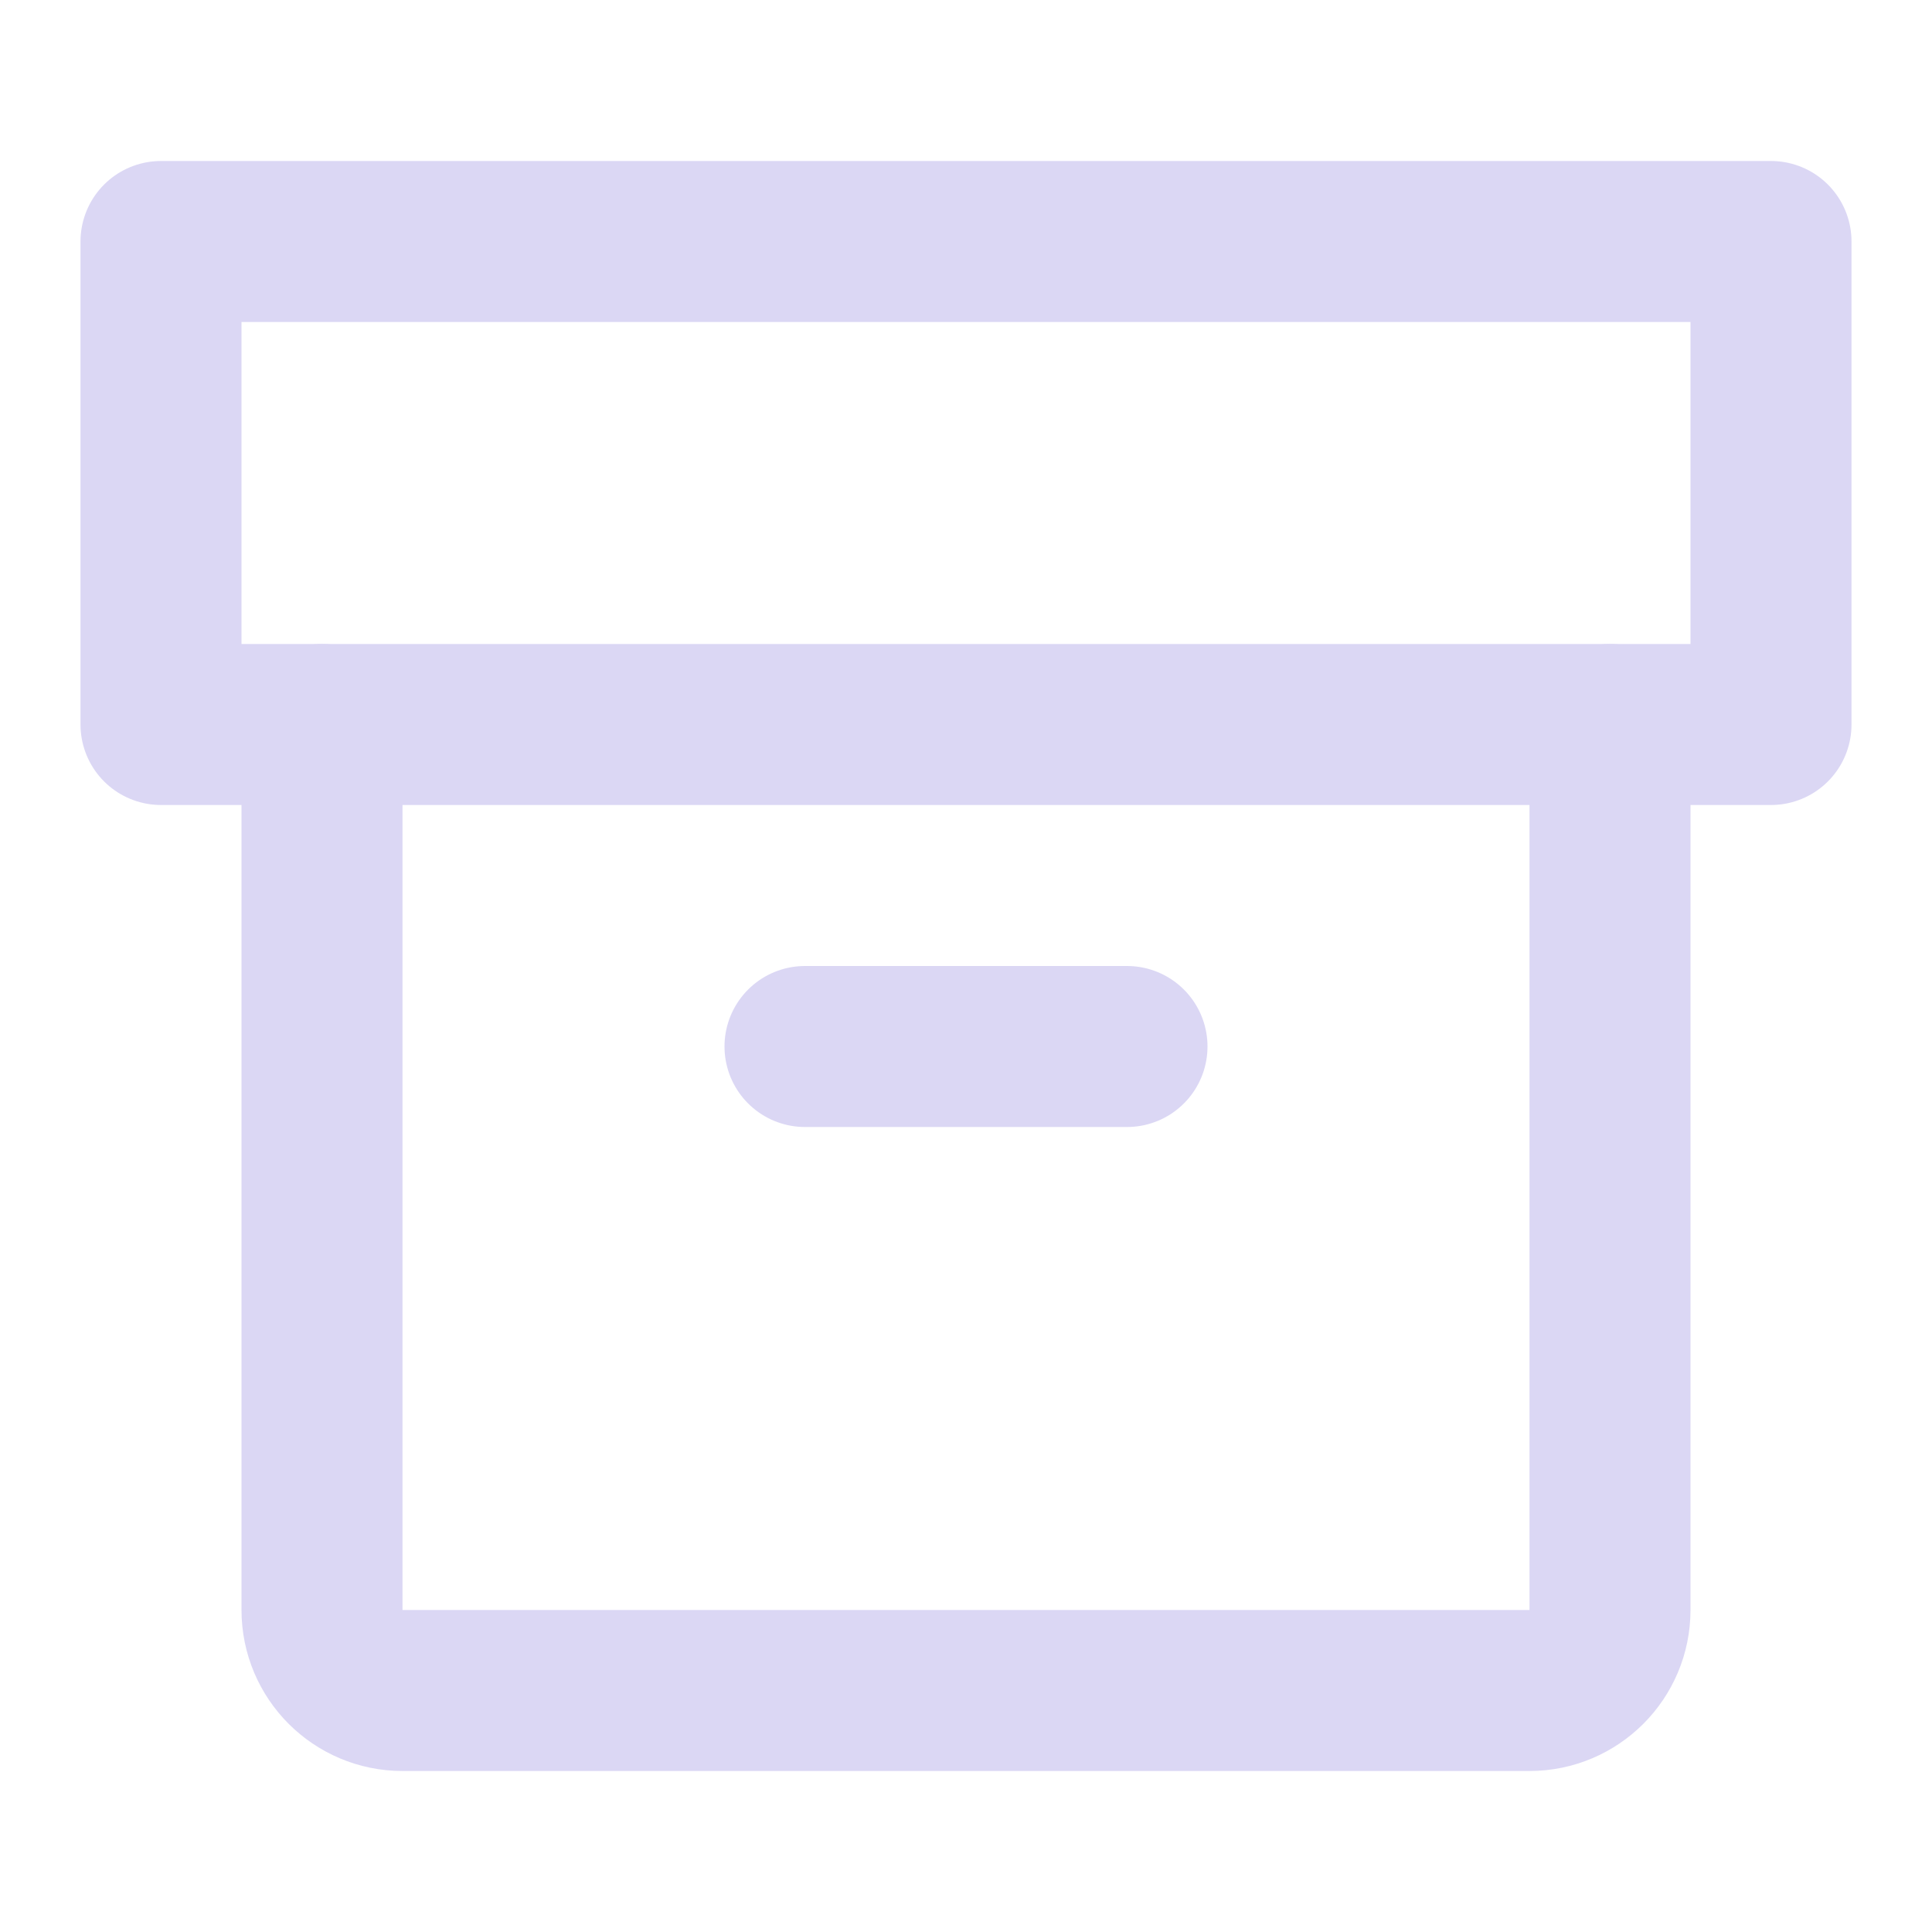 <svg width="24" height="24" viewBox="0 0 24 24" fill="none" xmlns="http://www.w3.org/2000/svg">
<path d="M22 3H2V9H22V3Z" stroke="#DBD7F4" stroke-width="2" stroke-linecap="round" stroke-linejoin="round"/>
<path d="M4 9V20C4 20.552 4.448 21 5 21H19C19.552 21 20 20.552 20 20V9" stroke="#DBD7F4" stroke-width="2" stroke-linecap="round" stroke-linejoin="round"/>
<path d="M10 13H14" stroke="#DBD7F4" stroke-width="2" stroke-linecap="round" stroke-linejoin="round"/>
</svg>
